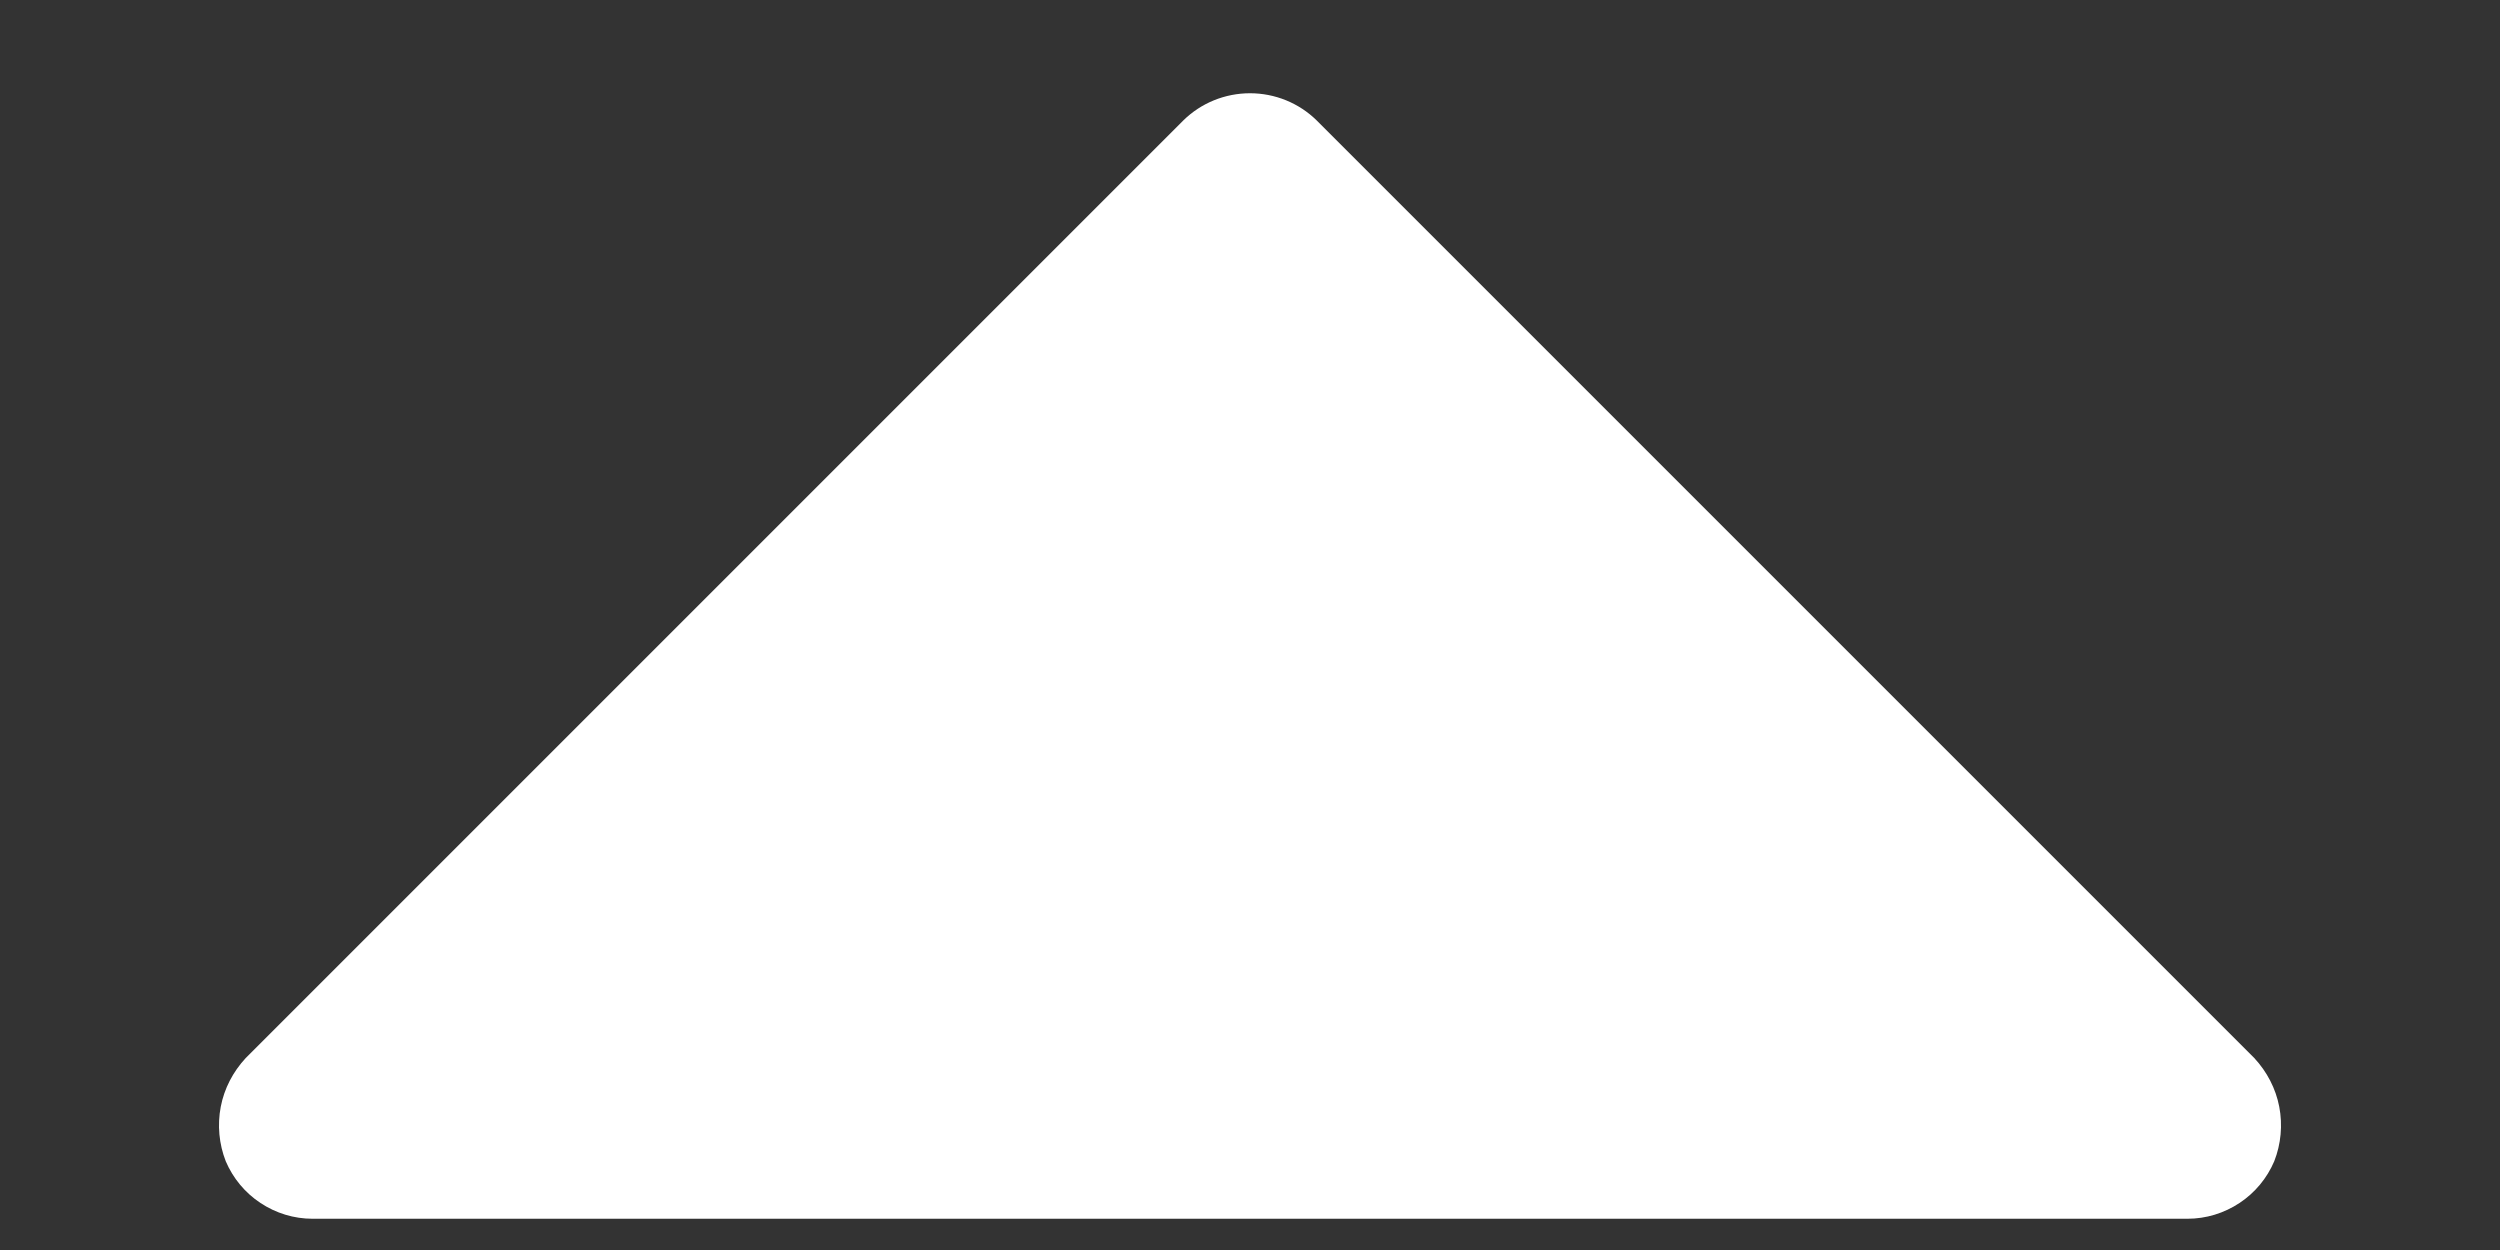 <svg width="10" height="5" viewBox="0 0 10 5" fill="none" xmlns="http://www.w3.org/2000/svg">
<rect x="0" y="0" width="10" height="5" fill="#333333" stroke="none"/>
<path d="M9.017 4.232L5.267 0.482C5.196 0.412 5.1 0.373 5 0.373C4.9 0.373 4.804 0.412 4.733 0.482L0.983 4.232C0.932 4.287 0.897 4.354 0.883 4.427C0.869 4.5 0.876 4.576 0.903 4.645C0.932 4.713 0.98 4.771 1.042 4.812C1.104 4.853 1.176 4.875 1.25 4.875H8.75C8.824 4.875 8.896 4.853 8.958 4.812C9.02 4.771 9.068 4.713 9.097 4.645C9.124 4.576 9.131 4.5 9.117 4.427C9.103 4.354 9.068 4.287 9.017 4.232Z" fill="white"/>
</svg>
